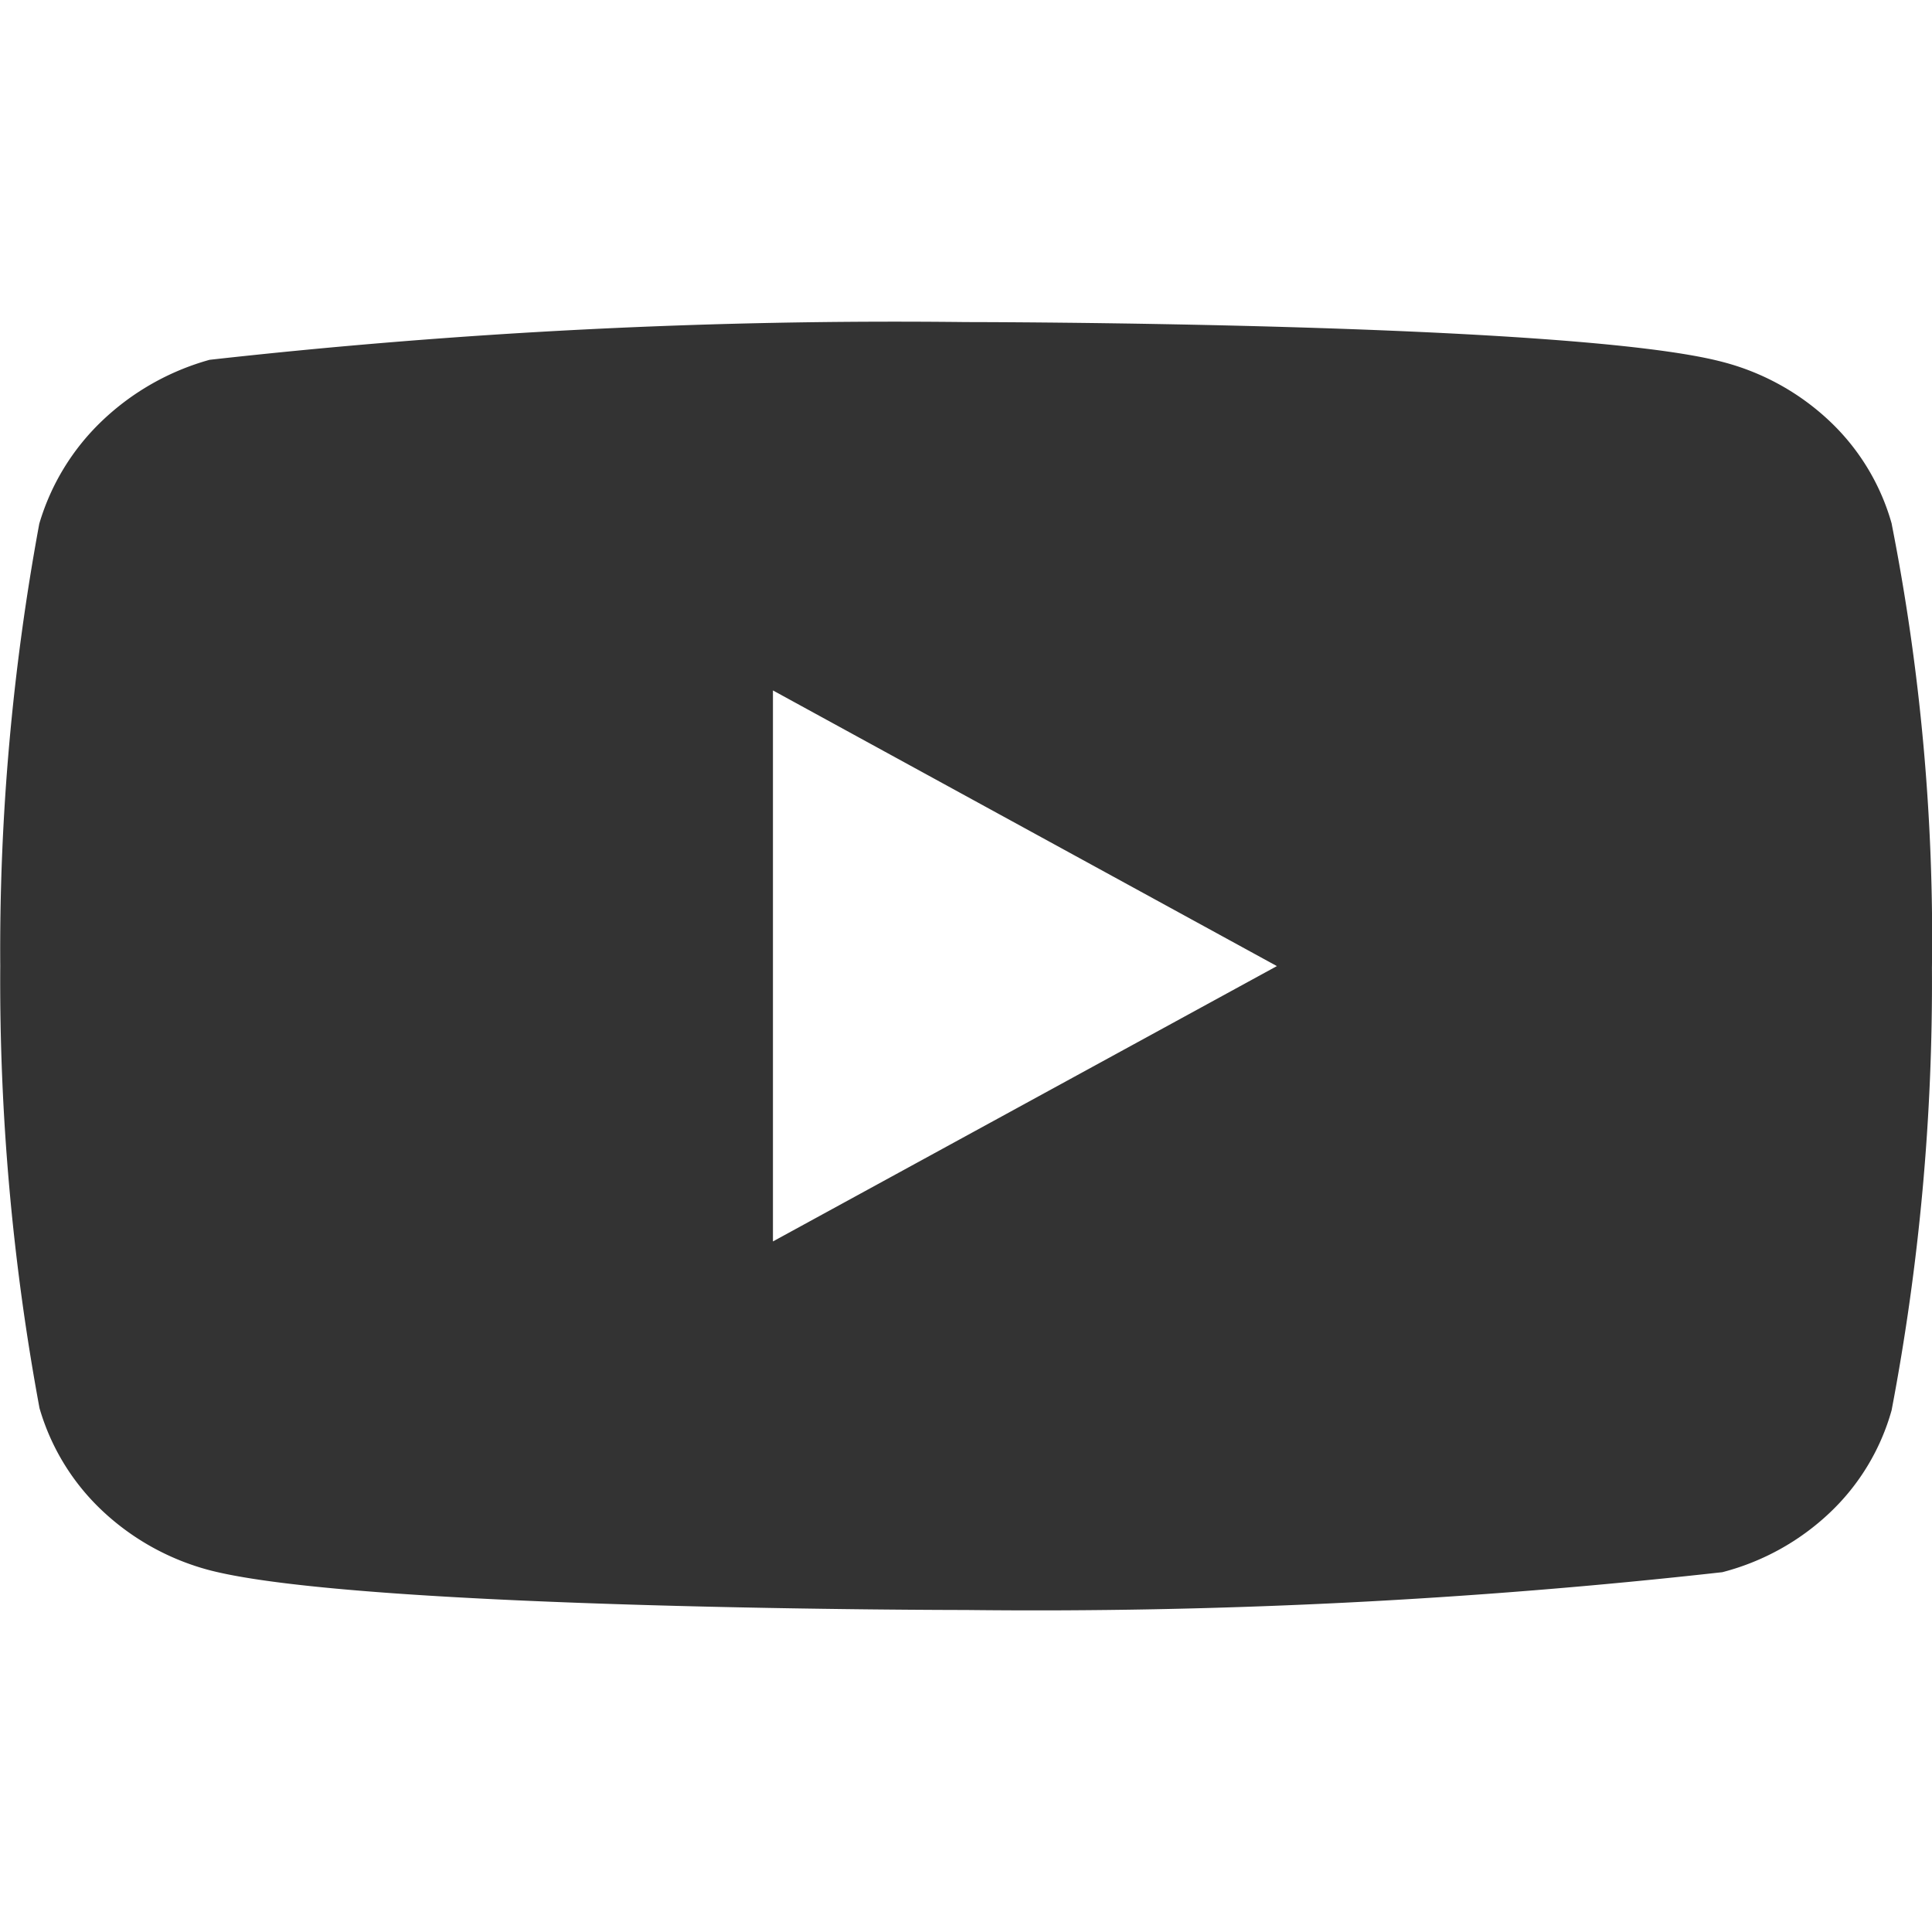 <svg xmlns="http://www.w3.org/2000/svg" xmlns:xlink="http://www.w3.org/1999/xlink" width="31.379" height="31.378" viewBox="0 0 31.379 31.378">
  <defs>
    <clipPath id="clip-path">
      <path id="Path_26" data-name="Path 26" d="M0,0H31.379V31.378H0Z" fill="#333"/>
    </clipPath>
  </defs>
  <g id="youtube" transform="translate(-0.001 0)">
    <g id="Group_5" data-name="Group 5" transform="translate(0.001 0)">
      <g id="Group_4" data-name="Group 4" clip-path="url(#clip-path)">
        <path id="Path_25" data-name="Path 25" d="M30.721,35.245a3.642,3.642,0,0,0-1-1.66,3.988,3.988,0,0,0-1.749-.97c-2.455-.647-12.293-.647-12.293-.647A100.182,100.182,0,0,0,3.4,32.581a4.132,4.132,0,0,0-1.749.994A3.787,3.787,0,0,0,.634,35.243,38.032,38.032,0,0,0,0,42.426a37.964,37.964,0,0,0,.638,7.183,3.7,3.7,0,0,0,1.013,1.659A4.047,4.047,0,0,0,3.4,52.24c2.488.646,12.277.646,12.277.646a100.413,100.413,0,0,0,12.293-.614,3.988,3.988,0,0,0,1.749-.97,3.635,3.635,0,0,0,1-1.66,37.1,37.1,0,0,0,.655-7.184,34.749,34.749,0,0,0-.654-7.213ZM12.55,46.9V37.951l8.185,4.477Z" transform="translate(0.004 -26.737)" fill="#333"/>
      </g>
    </g>
  </g>
</svg>
